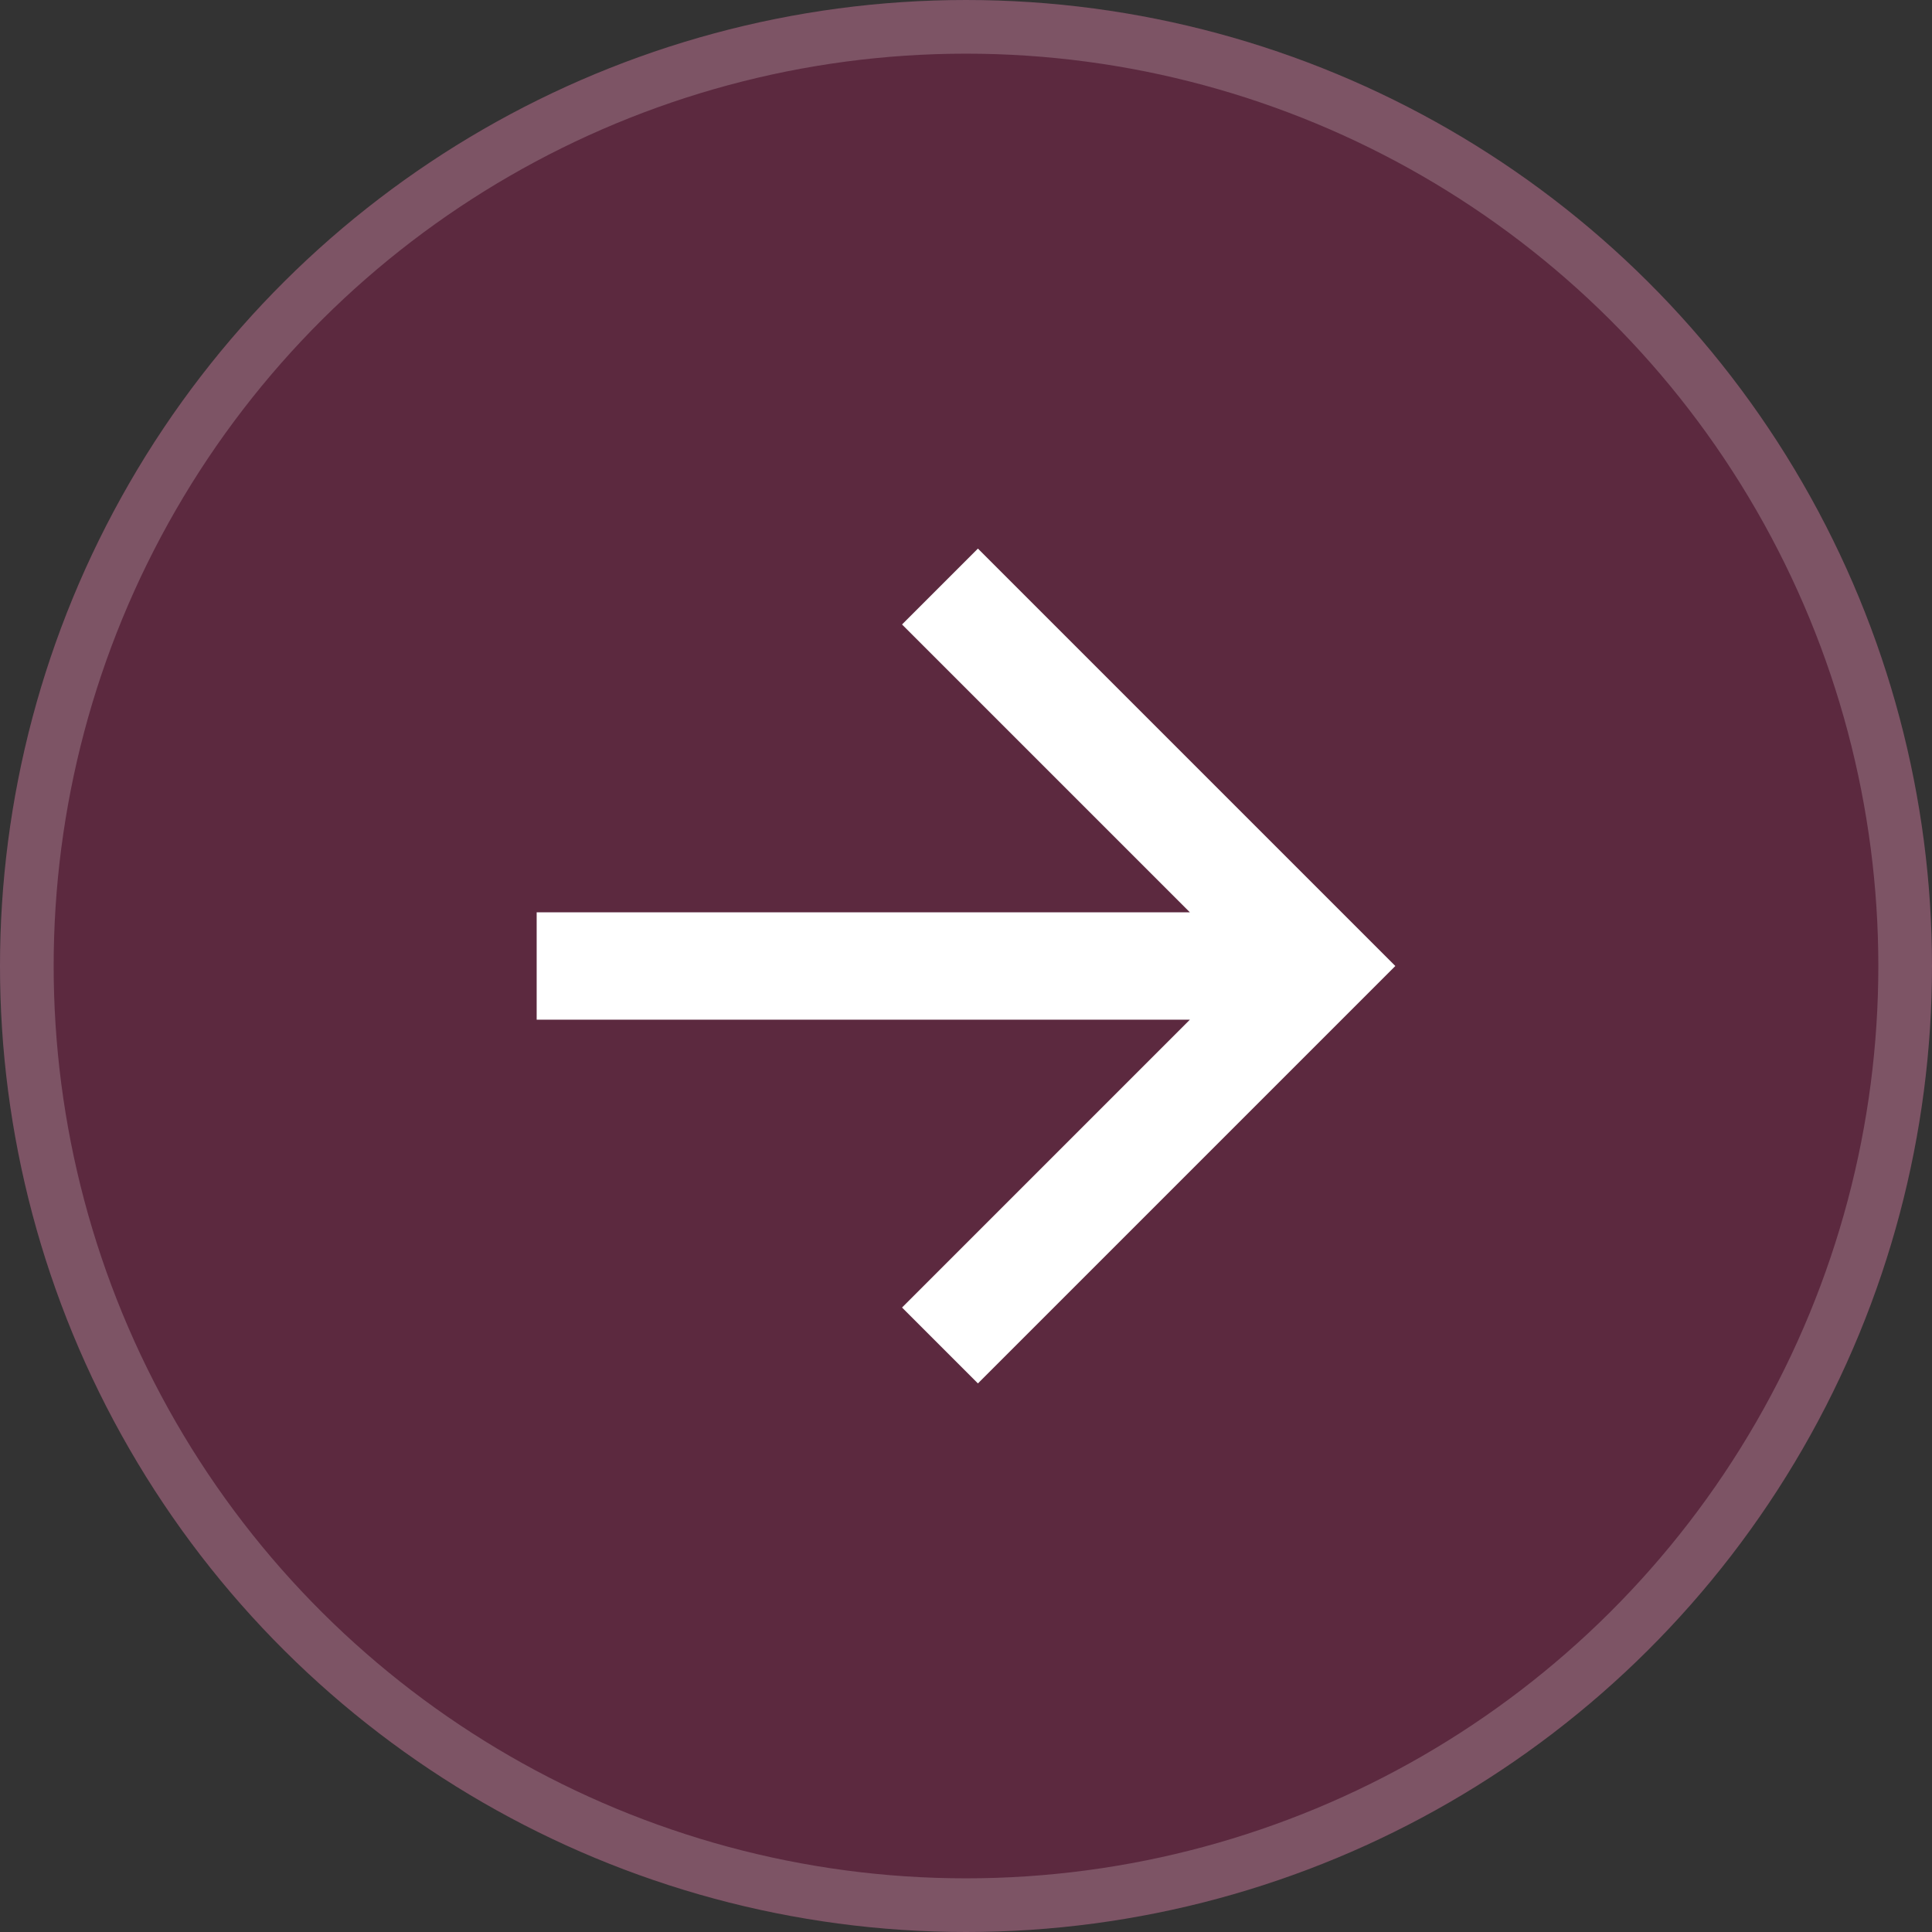 <svg width="36" height="36" viewBox="0 0 36 36" fill="none" xmlns="http://www.w3.org/2000/svg">
<rect x="0" y="0" width="36" height="36" fill="#333333" stroke="none"/>
<circle cx="18" cy="18" r="18" transform="rotate(-90 18 18)" fill="#FF0071" fill-opacity="0.2"/>
<circle cx="18" cy="18" r="17.5" transform="rotate(-90 18 18)" stroke="white" stroke-opacity="0.2"/>
<path d="M22.172 17L16.808 11.636L18.222 10.222L26 18L18.222 25.778L16.808 24.364L22.172 19L10 19L10 17L22.172 17Z" fill="white"/>
</svg>
